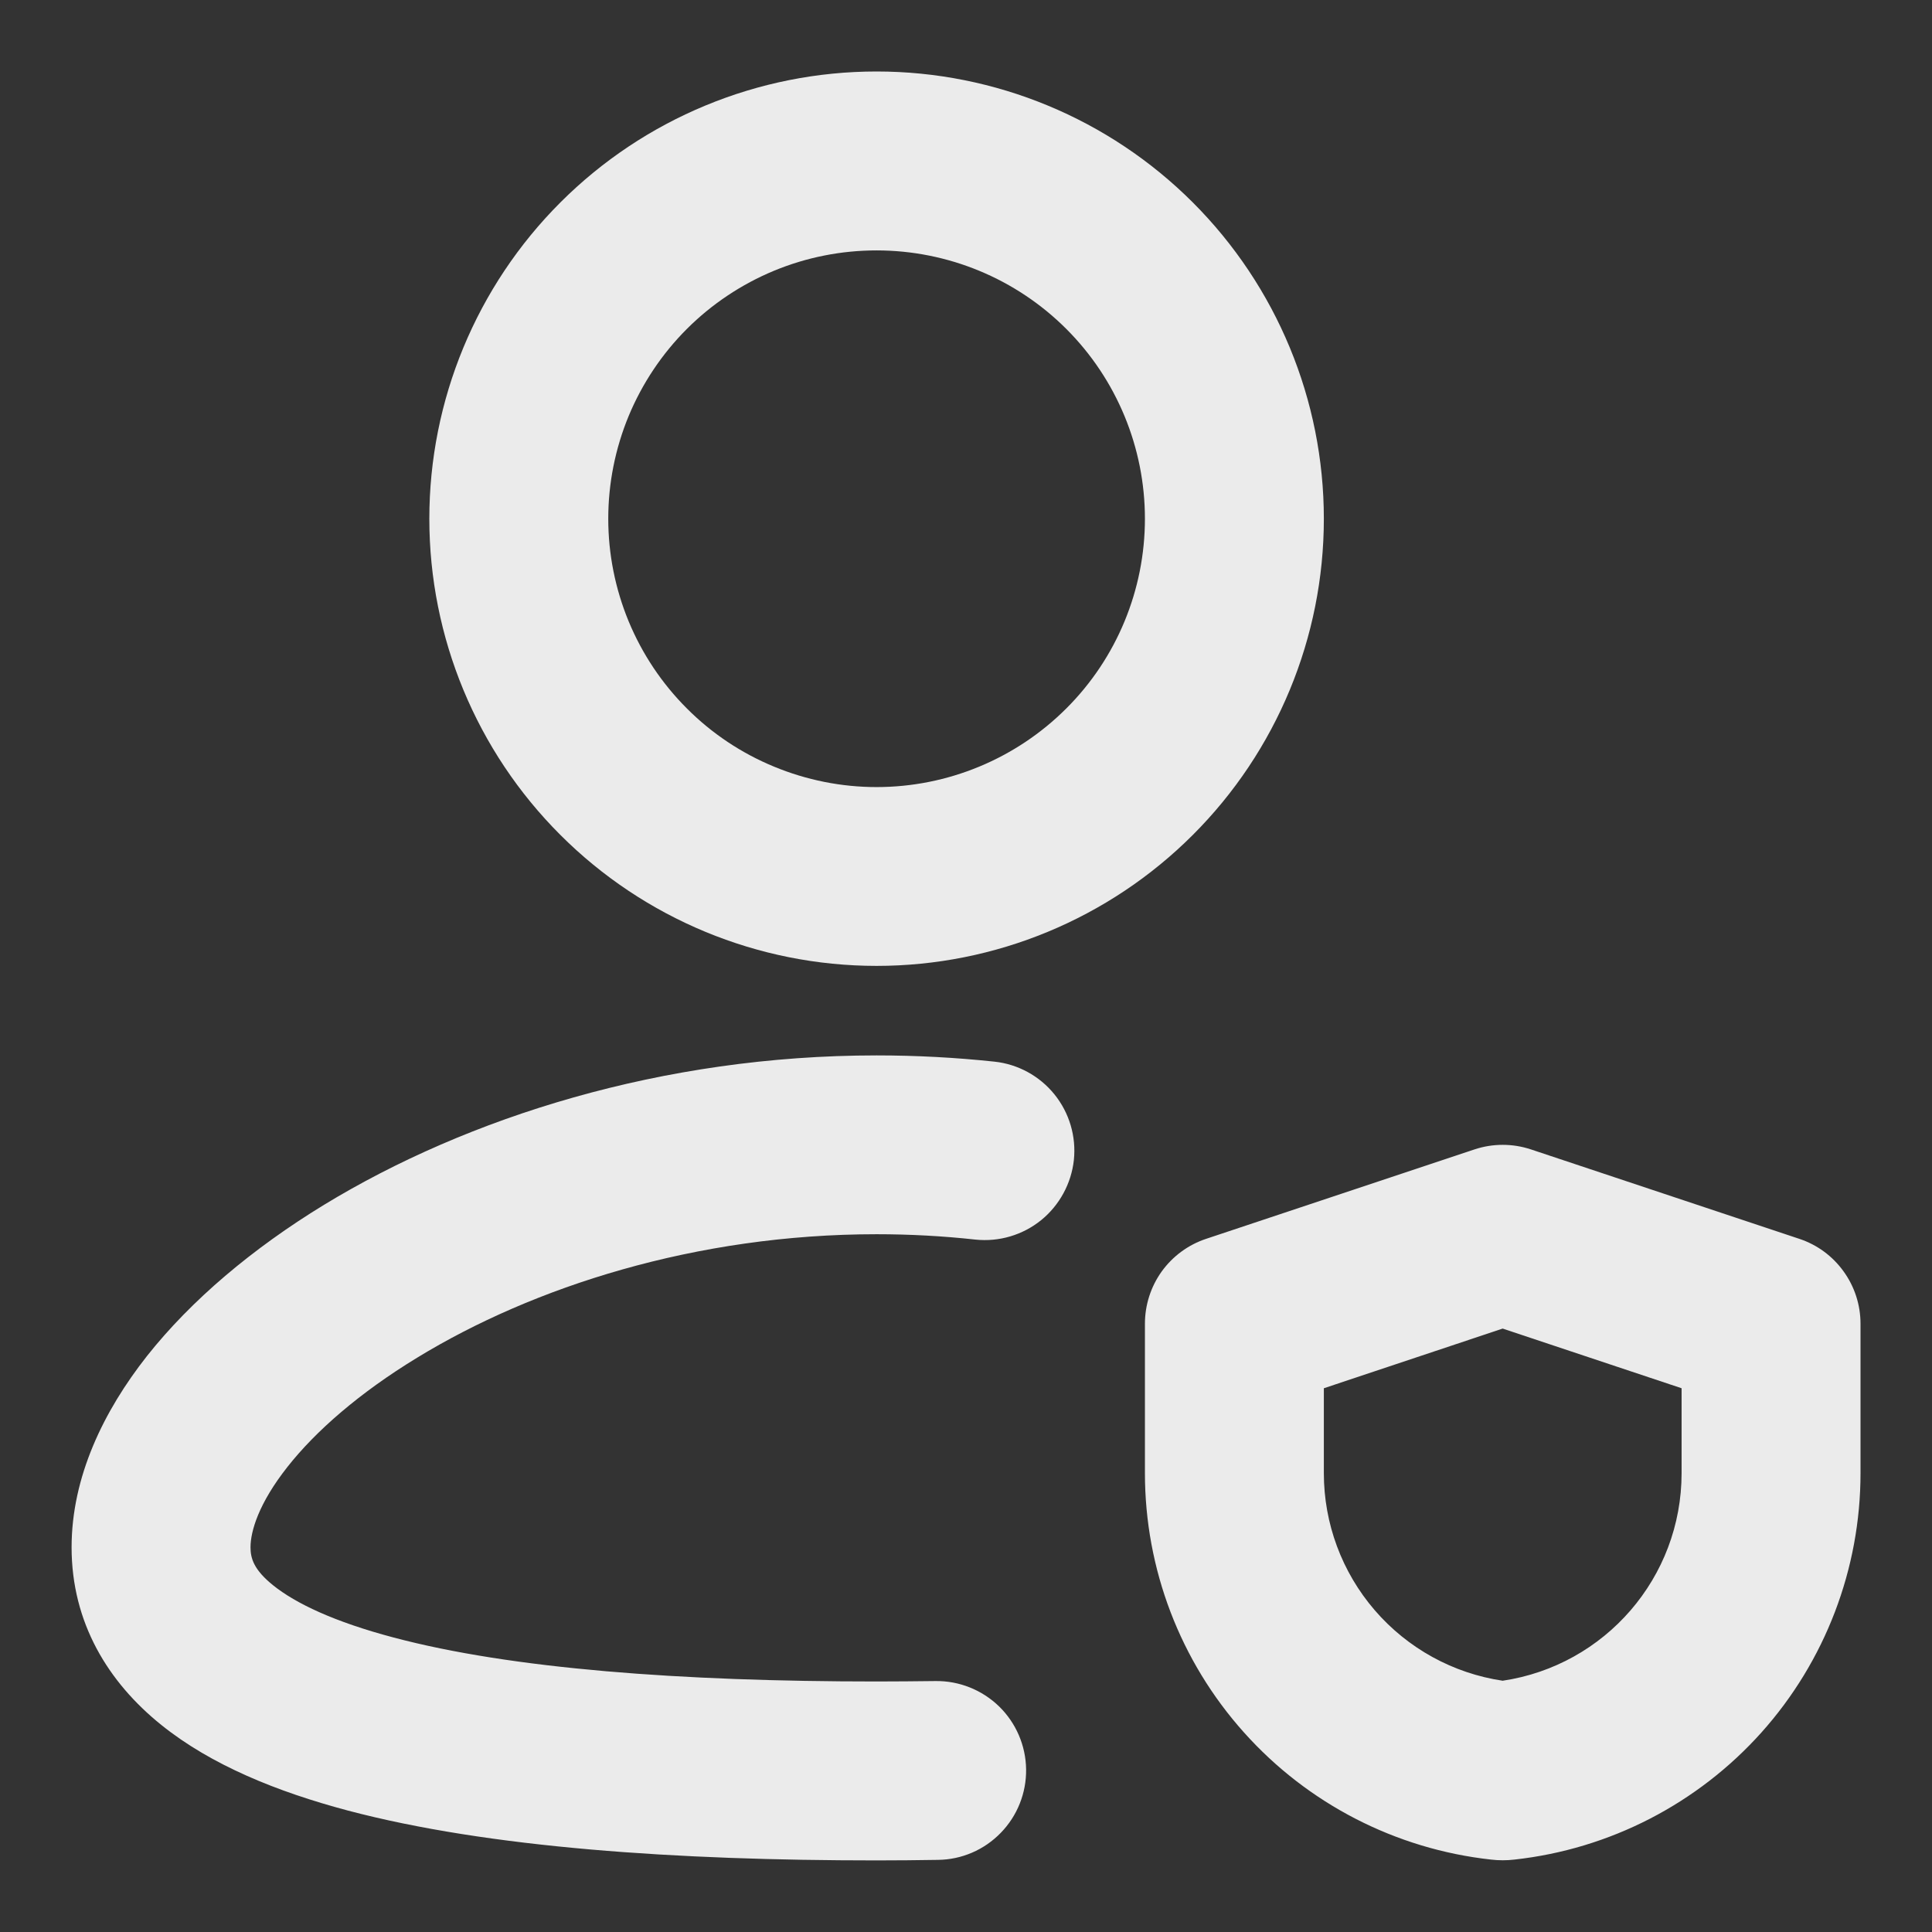 <svg width="18" height="18" viewBox="0 0 18 18" fill="none" xmlns="http://www.w3.org/2000/svg">
<rect x="0" y="0" width="18" height="18" fill="#333333" stroke="none"/>
<path fill-rule="evenodd" clip-rule="evenodd" d="M8.167 2.333C7.839 2.333 7.514 2.397 7.21 2.523C6.907 2.649 6.631 2.833 6.399 3.065C6.167 3.297 5.983 3.573 5.857 3.876C5.732 4.179 5.667 4.504 5.667 4.833C5.667 5.161 5.732 5.486 5.857 5.789C5.983 6.093 6.167 6.368 6.399 6.6C6.631 6.833 6.907 7.017 7.21 7.142C7.514 7.268 7.839 7.333 8.167 7.333C8.83 7.333 9.466 7.069 9.935 6.6C10.404 6.132 10.667 5.496 10.667 4.833C10.667 4.17 10.404 3.534 9.935 3.065C9.466 2.596 8.83 2.333 8.167 2.333ZM4 4.833C4 3.728 4.439 2.668 5.221 1.886C6.002 1.105 7.062 0.666 8.167 0.666C9.272 0.666 10.332 1.105 11.113 1.886C11.895 2.668 12.334 3.728 12.334 4.833C12.334 5.938 11.895 6.998 11.113 7.779C10.332 8.56 9.272 8.999 8.167 8.999C7.062 8.999 6.002 8.56 5.221 7.779C4.439 6.998 4 5.938 4 4.833ZM2.678 13.667C2.409 14.008 2.334 14.267 2.334 14.416C2.334 14.518 2.364 14.625 2.546 14.771C2.754 14.938 3.114 15.11 3.666 15.256C4.764 15.548 6.343 15.666 8.167 15.666C8.352 15.666 8.534 15.664 8.715 15.662C8.936 15.659 9.149 15.744 9.308 15.898C9.466 16.052 9.557 16.263 9.56 16.484C9.563 16.705 9.478 16.918 9.324 17.076C9.17 17.235 8.959 17.326 8.738 17.328C8.549 17.331 8.359 17.333 8.167 17.333C6.309 17.333 4.554 17.216 3.239 16.868C2.585 16.694 1.969 16.446 1.503 16.071C1.009 15.674 0.667 15.12 0.667 14.416C0.667 13.76 0.965 13.147 1.37 12.633C1.782 12.113 2.351 11.633 3.019 11.225C4.354 10.412 6.171 9.833 8.167 9.833C8.539 9.833 8.906 9.853 9.264 9.891C9.483 9.914 9.685 10.024 9.824 10.196C9.963 10.368 10.028 10.588 10.005 10.808C9.981 11.027 9.871 11.229 9.7 11.368C9.528 11.507 9.308 11.572 9.088 11.549C8.788 11.516 8.479 11.499 8.167 11.499C6.481 11.499 4.964 11.991 3.887 12.649C3.348 12.977 2.94 13.334 2.678 13.667ZM14.264 10.709C14.093 10.652 13.908 10.652 13.737 10.709L11.237 11.542C11.071 11.597 10.927 11.703 10.824 11.845C10.722 11.987 10.667 12.158 10.667 12.333V13.725C10.667 14.617 10.995 15.477 11.59 16.141C12.184 16.805 13.003 17.227 13.889 17.325C13.964 17.334 14.038 17.334 14.112 17.325C14.998 17.227 15.816 16.805 16.411 16.141C17.005 15.477 17.334 14.617 17.334 13.725V12.333C17.334 12.158 17.279 11.987 17.176 11.845C17.074 11.703 16.93 11.597 16.764 11.542L14.264 10.709ZM12.334 13.725V12.934L14 12.378L15.667 12.934V13.725C15.667 14.698 14.954 15.517 14 15.659C13.537 15.59 13.114 15.357 12.808 15.002C12.502 14.647 12.334 14.194 12.334 13.726V13.725Z" fill="white" fill-opacity="0.9"/>
</svg>
